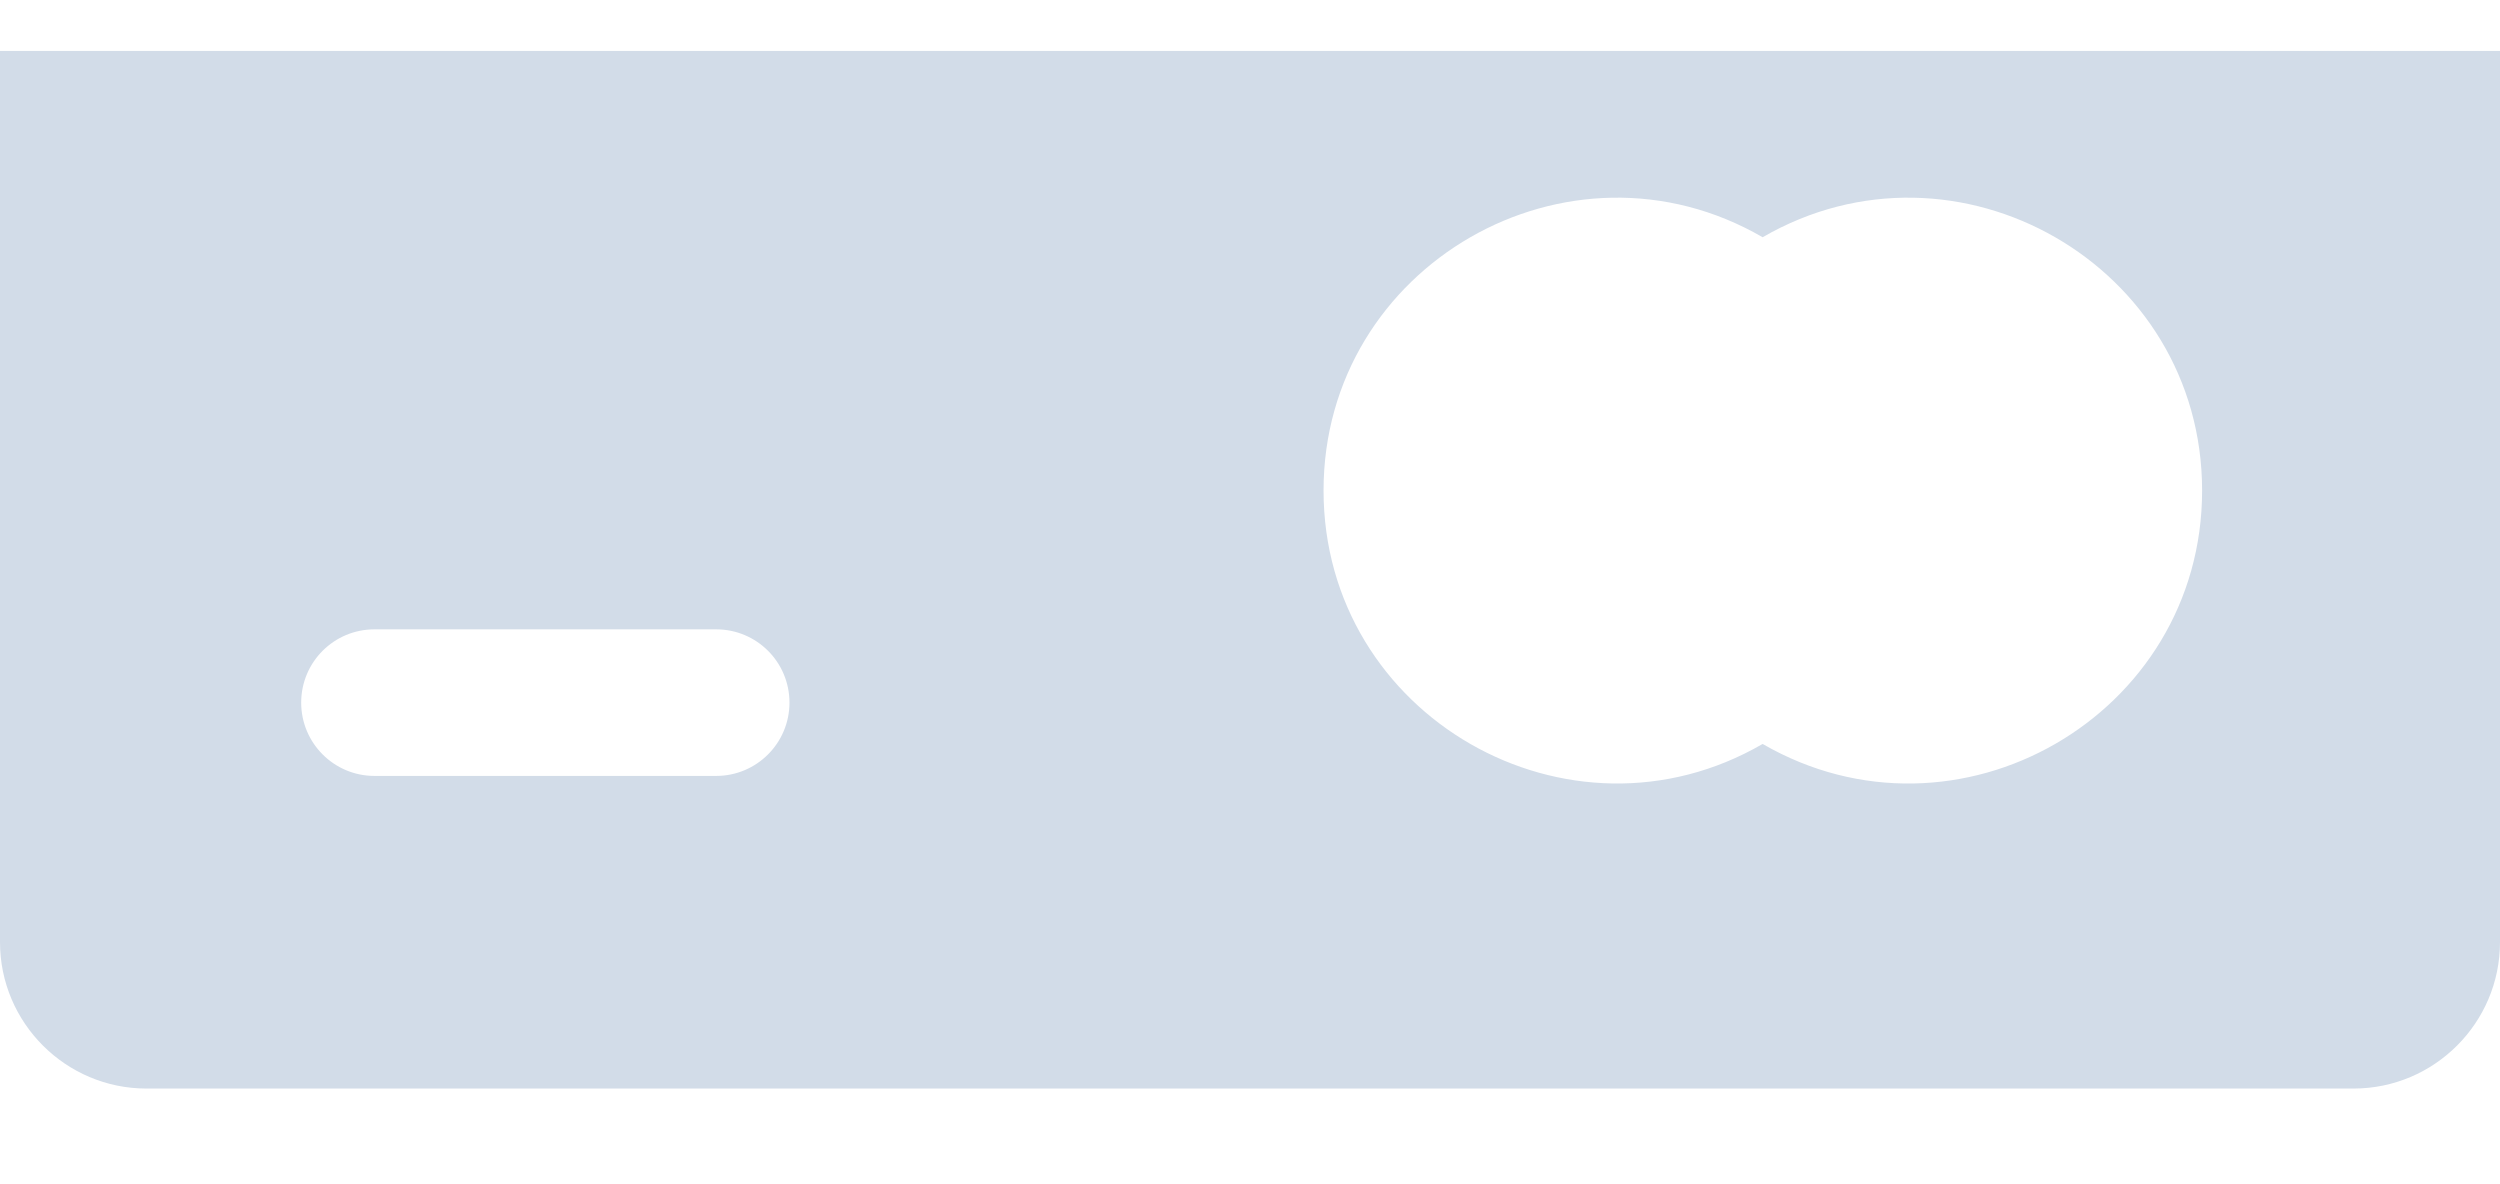 <svg width="19" height="9" viewBox="0 0 19 9" fill="none" xmlns="http://www.w3.org/2000/svg">
<path d="M0 0.387V7.16C0 7.774 0.5 8.273 1.113 8.273H17.887C18.5 8.273 19 7.774 19 7.16V0.387H0ZM5.443 5.897H2.846C2.538 5.897 2.289 5.647 2.289 5.34C2.289 5.032 2.538 4.783 2.846 4.783H5.443C5.751 4.783 6 5.032 6 5.34C6 5.647 5.751 5.897 5.443 5.897ZM13.396 5.654C11.926 6.507 10.059 5.445 10.059 3.728C10.059 2.015 11.923 0.949 13.396 1.803C14.871 0.949 16.736 2.015 16.736 3.728C16.736 5.44 14.874 6.509 13.396 5.654Z" fill="#D2DCE8"/>
</svg>
